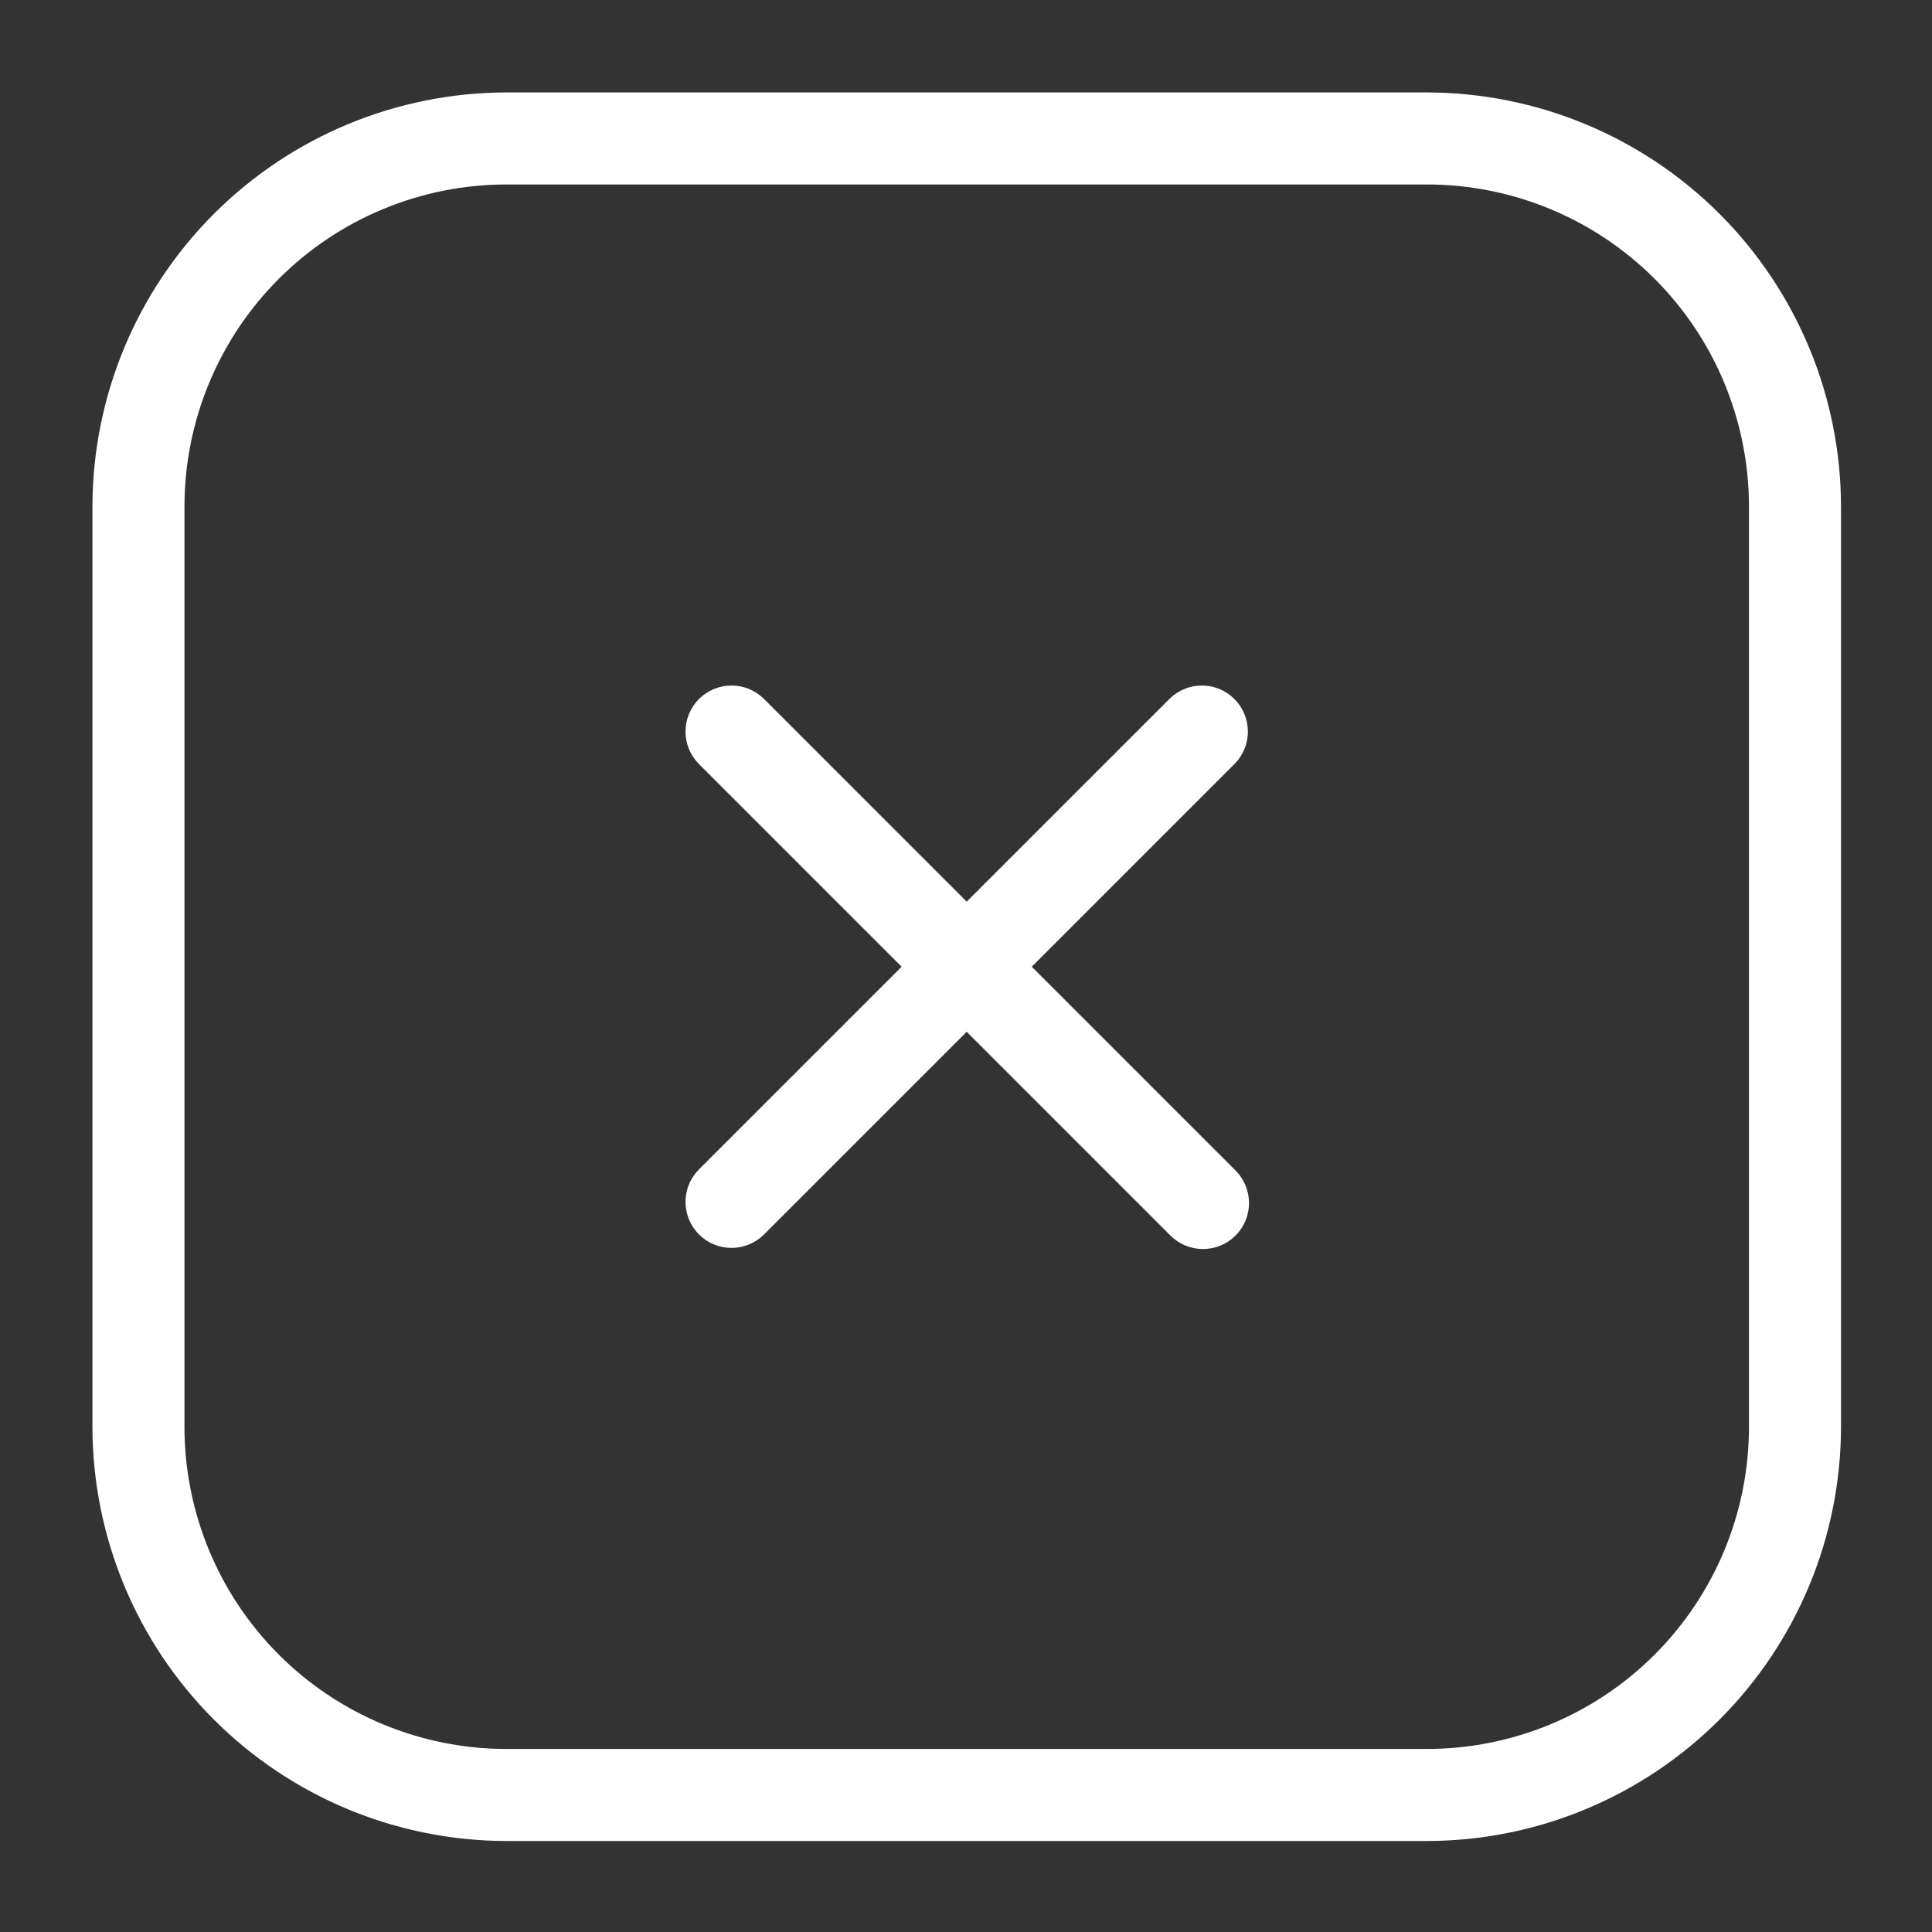<svg width="627" height="627" viewBox="0 0 627 627" fill="none" xmlns="http://www.w3.org/2000/svg">
<rect x="0" y="0" width="627" height="627" fill="#333333" stroke="none"/>
<path d="M463.068 30H164.401C128.765 30.042 94.604 44.213 69.412 69.412C44.215 94.605 30.043 128.767 30 164.401V463.068C30.042 498.704 44.213 532.865 69.412 558.057C94.605 583.255 128.767 597.427 164.401 597.469H463.068C498.704 597.428 532.865 583.256 558.057 558.057C583.255 532.864 597.427 498.703 597.469 463.068V164.401C597.428 128.765 583.256 94.604 558.057 69.412C532.864 44.215 498.703 30.043 463.068 30ZM567.599 463.067C567.599 490.791 556.588 517.379 536.984 536.984C517.38 556.589 490.791 567.599 463.067 567.599H164.4C136.676 567.599 110.088 556.588 90.483 536.984C70.877 517.38 59.868 490.791 59.868 463.067V164.4C59.868 136.676 70.878 110.088 90.483 90.483C110.087 70.877 136.676 59.868 164.4 59.868H463.067C490.791 59.868 517.379 70.878 536.984 90.483C556.589 110.087 567.599 136.676 567.599 164.4V463.067ZM400.785 247.787L334.843 313.735L400.791 379.683C403.671 382.464 405.311 386.287 405.348 390.292C405.384 394.297 403.806 398.151 400.973 400.979C398.145 403.813 394.291 405.391 390.286 405.354C386.28 405.318 382.457 403.677 379.676 400.797L313.728 334.849L247.78 400.797C241.921 406.453 232.608 406.375 226.848 400.615C221.088 394.854 221.01 385.541 226.666 379.683L292.614 313.735L226.666 247.787C221.01 241.927 221.088 232.615 226.848 226.855C232.609 221.094 241.922 221.016 247.78 226.672L313.728 292.62L379.676 226.672C385.536 221.016 394.848 221.094 400.608 226.855C406.369 232.615 406.447 241.928 400.791 247.787L400.785 247.787Z" fill="white"/>
</svg>
